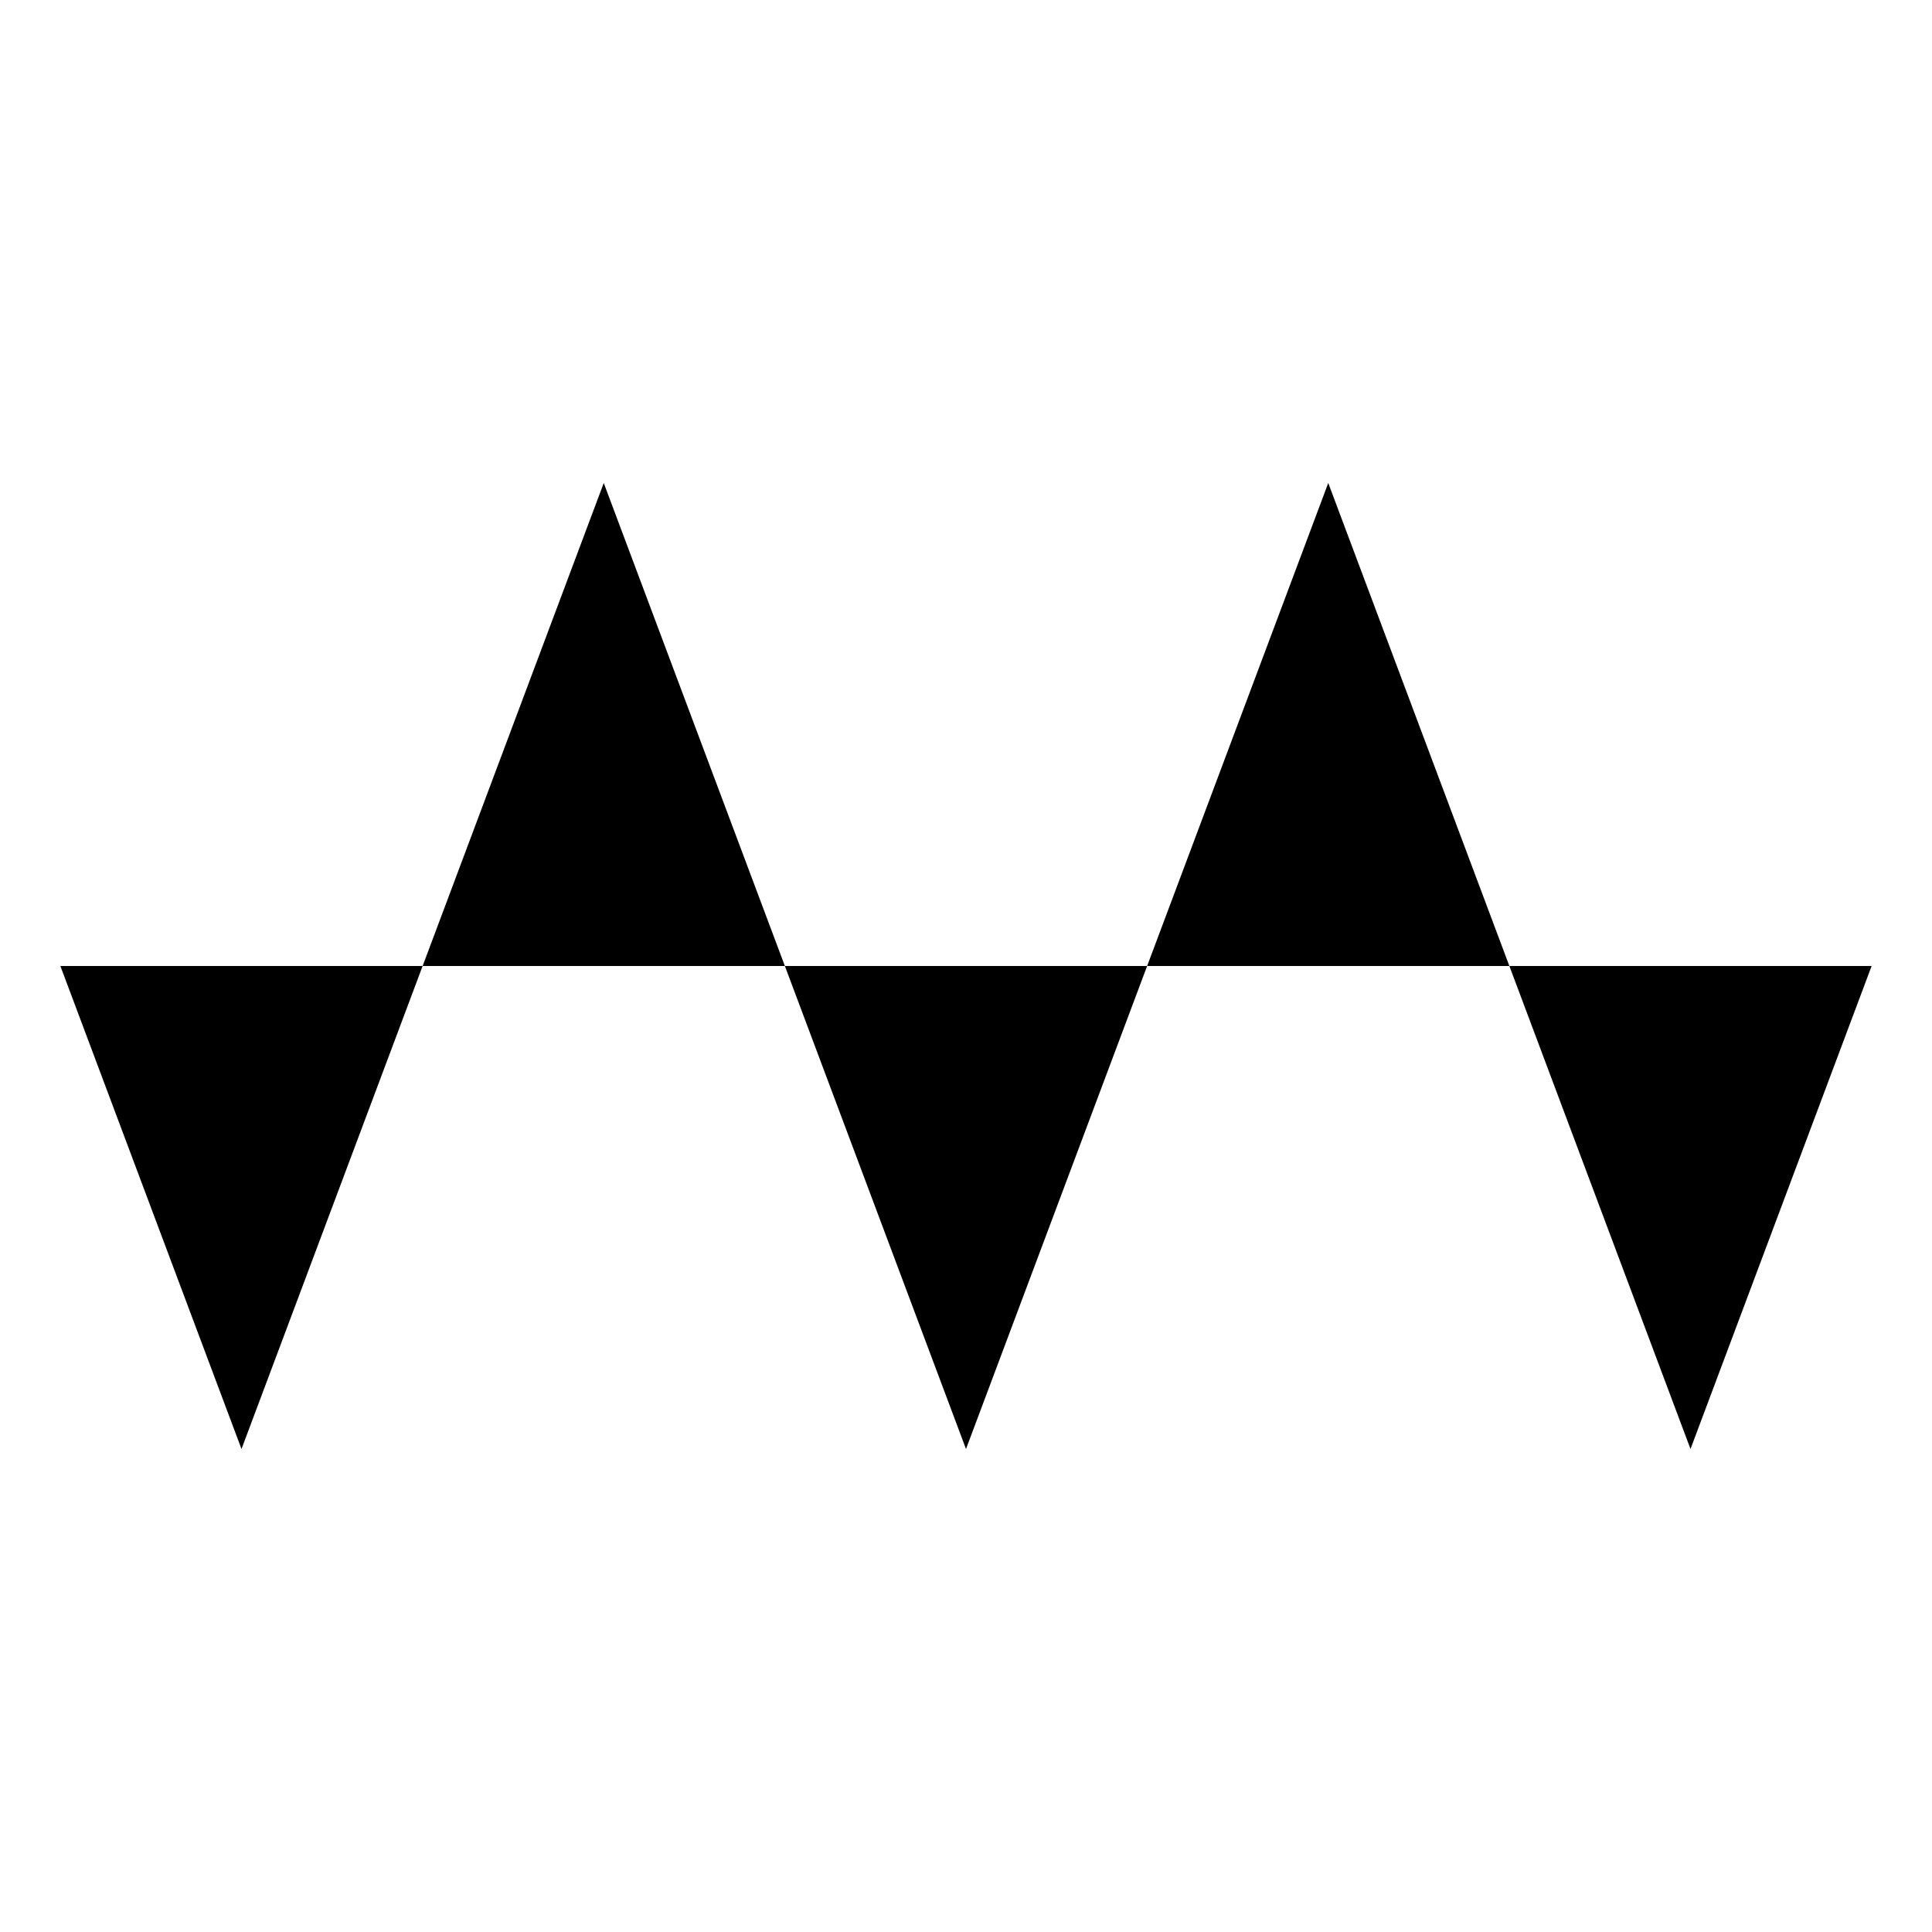 
<!-- Generated with http://jxnblk.com/paths -->
<svg
  xmlns='http://www.w3.org/2000/svg'
  viewBox='0 0 64 64'
  width='64' height='64'
  fill='currentcolor'>
  <path d='M62 32 L2 32 L8 48 L20 16 L32 48 L44 16 L56 48 Z' />
</svg>